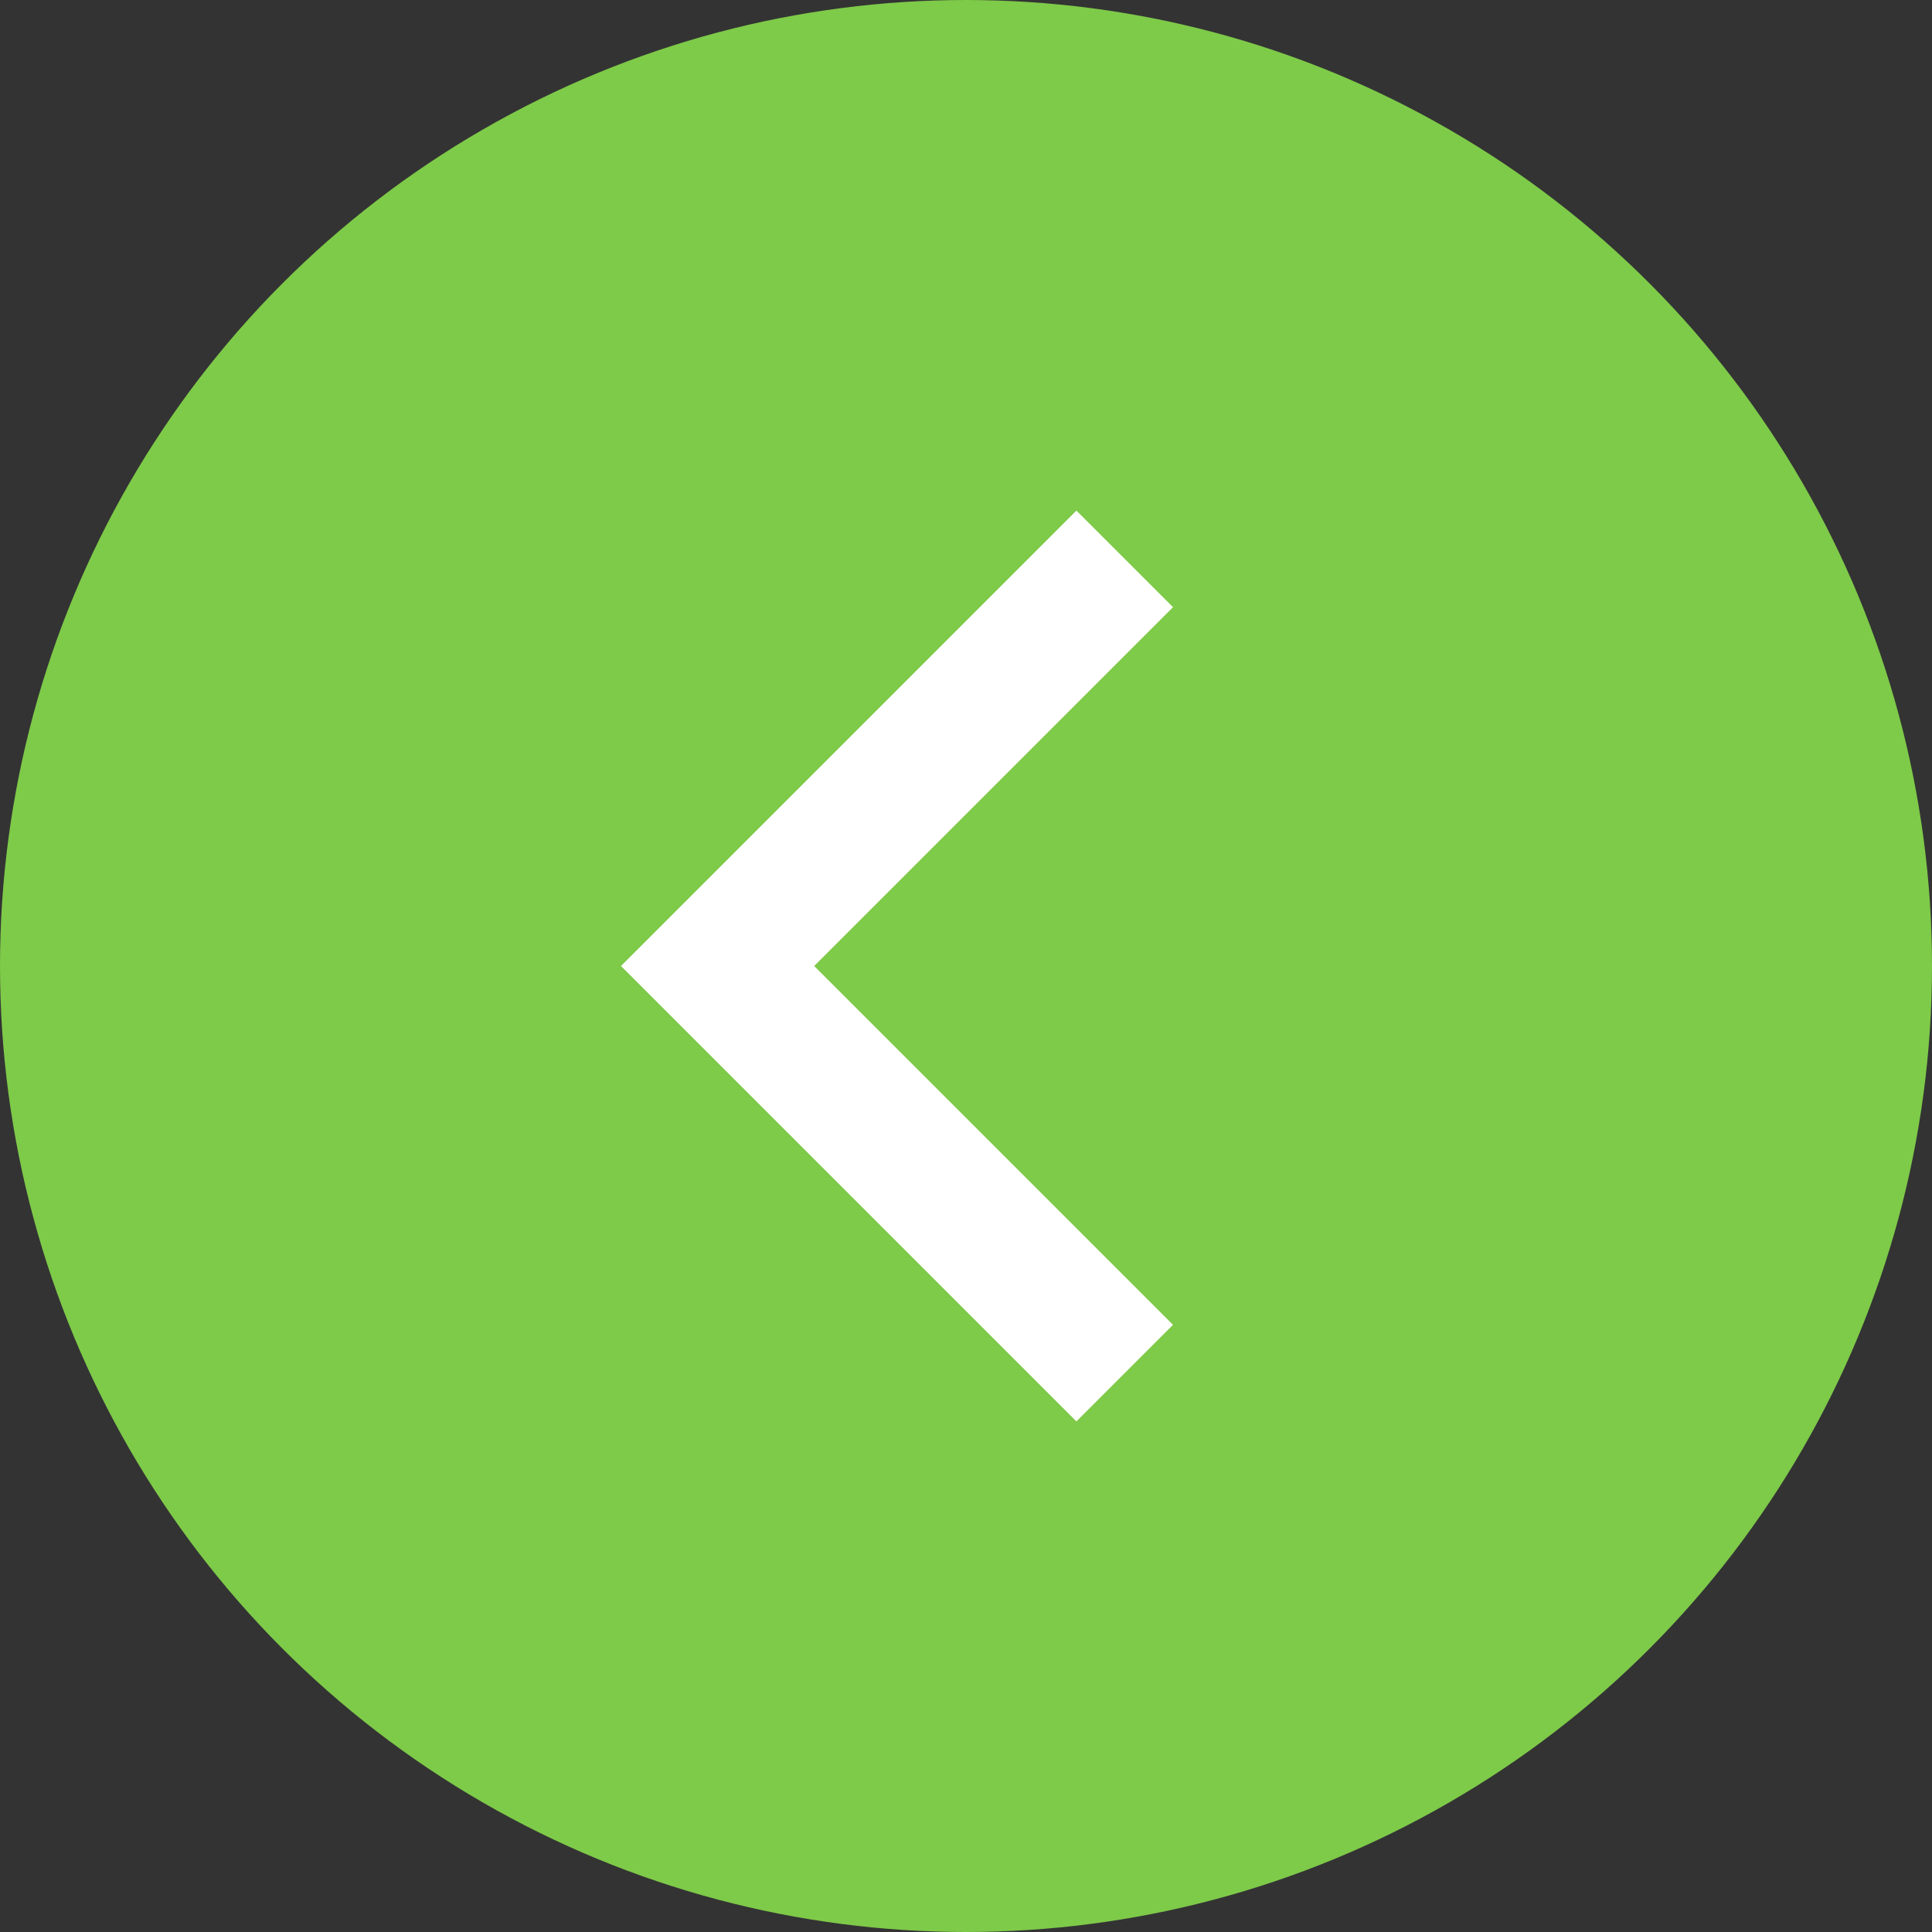 <?xml version="1.0" encoding="utf-8"?>
<svg version="1.1" xmlns="http://www.w3.org/2000/svg" xmlns:xlink="http://www.w3.org/1999/xlink" x="0px"
	 y="0px" viewBox="0 0 14 14" style="enable-background:new 0 0 14 14;" xml:space="preserve">
<rect x="0" y="0" width="14" height="14" fill="#333333" stroke="none"/>
<style type="text/css">
	.st0{fill:#7ECA49;}
	.st1{fill:#FFFFFF;}
</style>
<g>
	<circle class="st0" cx="7" cy="7" r="7"/>
	<polygon class="st1" points="7.8,10.3 4.5,7 7.8,3.7 8.5,4.4 5.9,7 8.5,9.6 	"/>
</g>
</svg>
